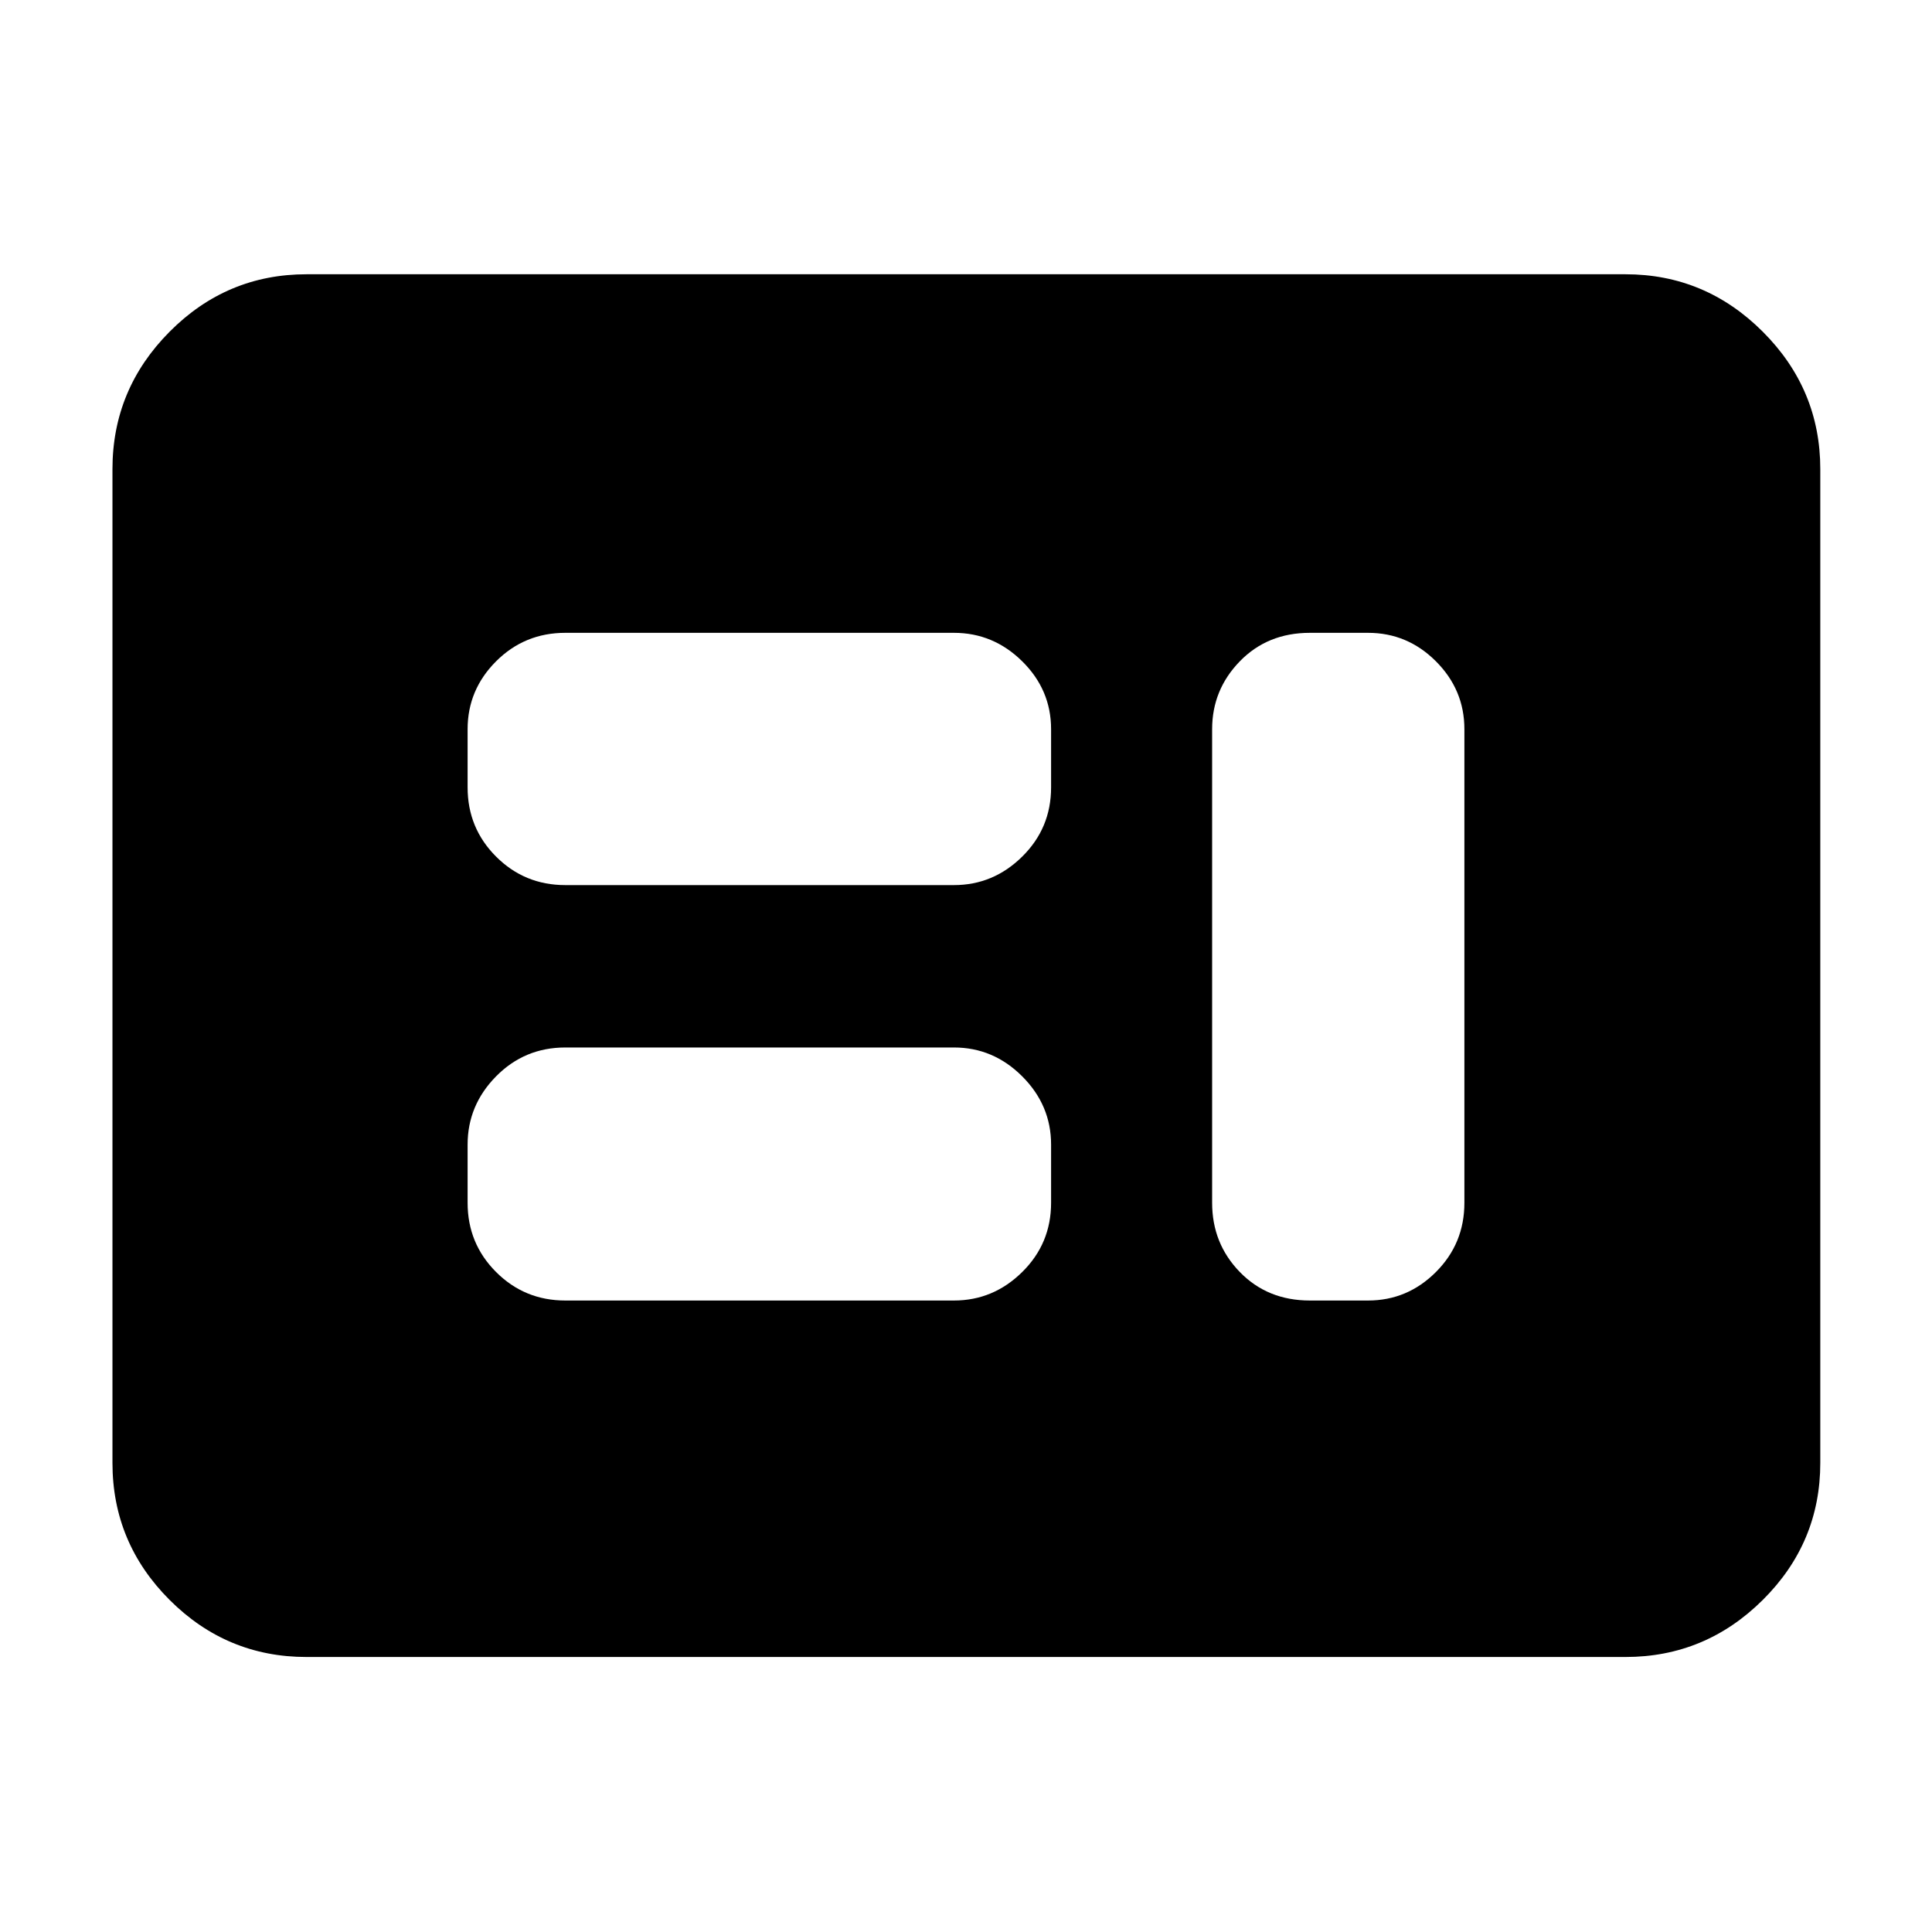 <svg xmlns="http://www.w3.org/2000/svg" height="40" viewBox="0 -960 960 960" width="40"><path d="M280.9-313.78h193.11q19.58 0 33.92-14.16 14.35-14.15 14.35-34.39v-28.92q0-19.57-14.35-33.92-14.34-14.34-33.92-14.34H280.9q-20.25 0-34.4 14.34-14.15 14.35-14.15 33.92v28.92q0 20.24 14.15 34.39 14.15 14.16 34.4 14.16Zm369.96 0h28.91q19.58 0 33.73-14.16 14.15-14.15 14.15-34.39v-235.34q0-19.57-14.15-33.73-14.15-14.15-33.73-14.15h-28.91q-21.04 0-34.8 14.15-13.76 14.16-13.76 33.73v235.34q0 20.24 13.76 34.39 13.76 14.16 34.8 14.16ZM280.9-520.2h193.11q19.58 0 33.92-14.16 14.35-14.15 14.35-34.39v-28.92q0-19.57-14.35-33.73-14.34-14.15-33.92-14.15H280.9q-20.25 0-34.4 14.15-14.15 14.16-14.15 33.73v28.92q0 20.24 14.15 34.39 14.15 14.16 34.4 14.16ZM152.32-136.65q-39.69 0-68.06-28.37-28.38-28.38-28.38-68.07v-493.82q0-39.69 28.38-68.25 28.37-28.56 68.06-28.56h655.36q39.69 0 68.25 28.56 28.56 28.56 28.56 68.25v493.82q0 39.69-28.56 68.07-28.56 28.37-68.25 28.37H152.32Z"/></svg>